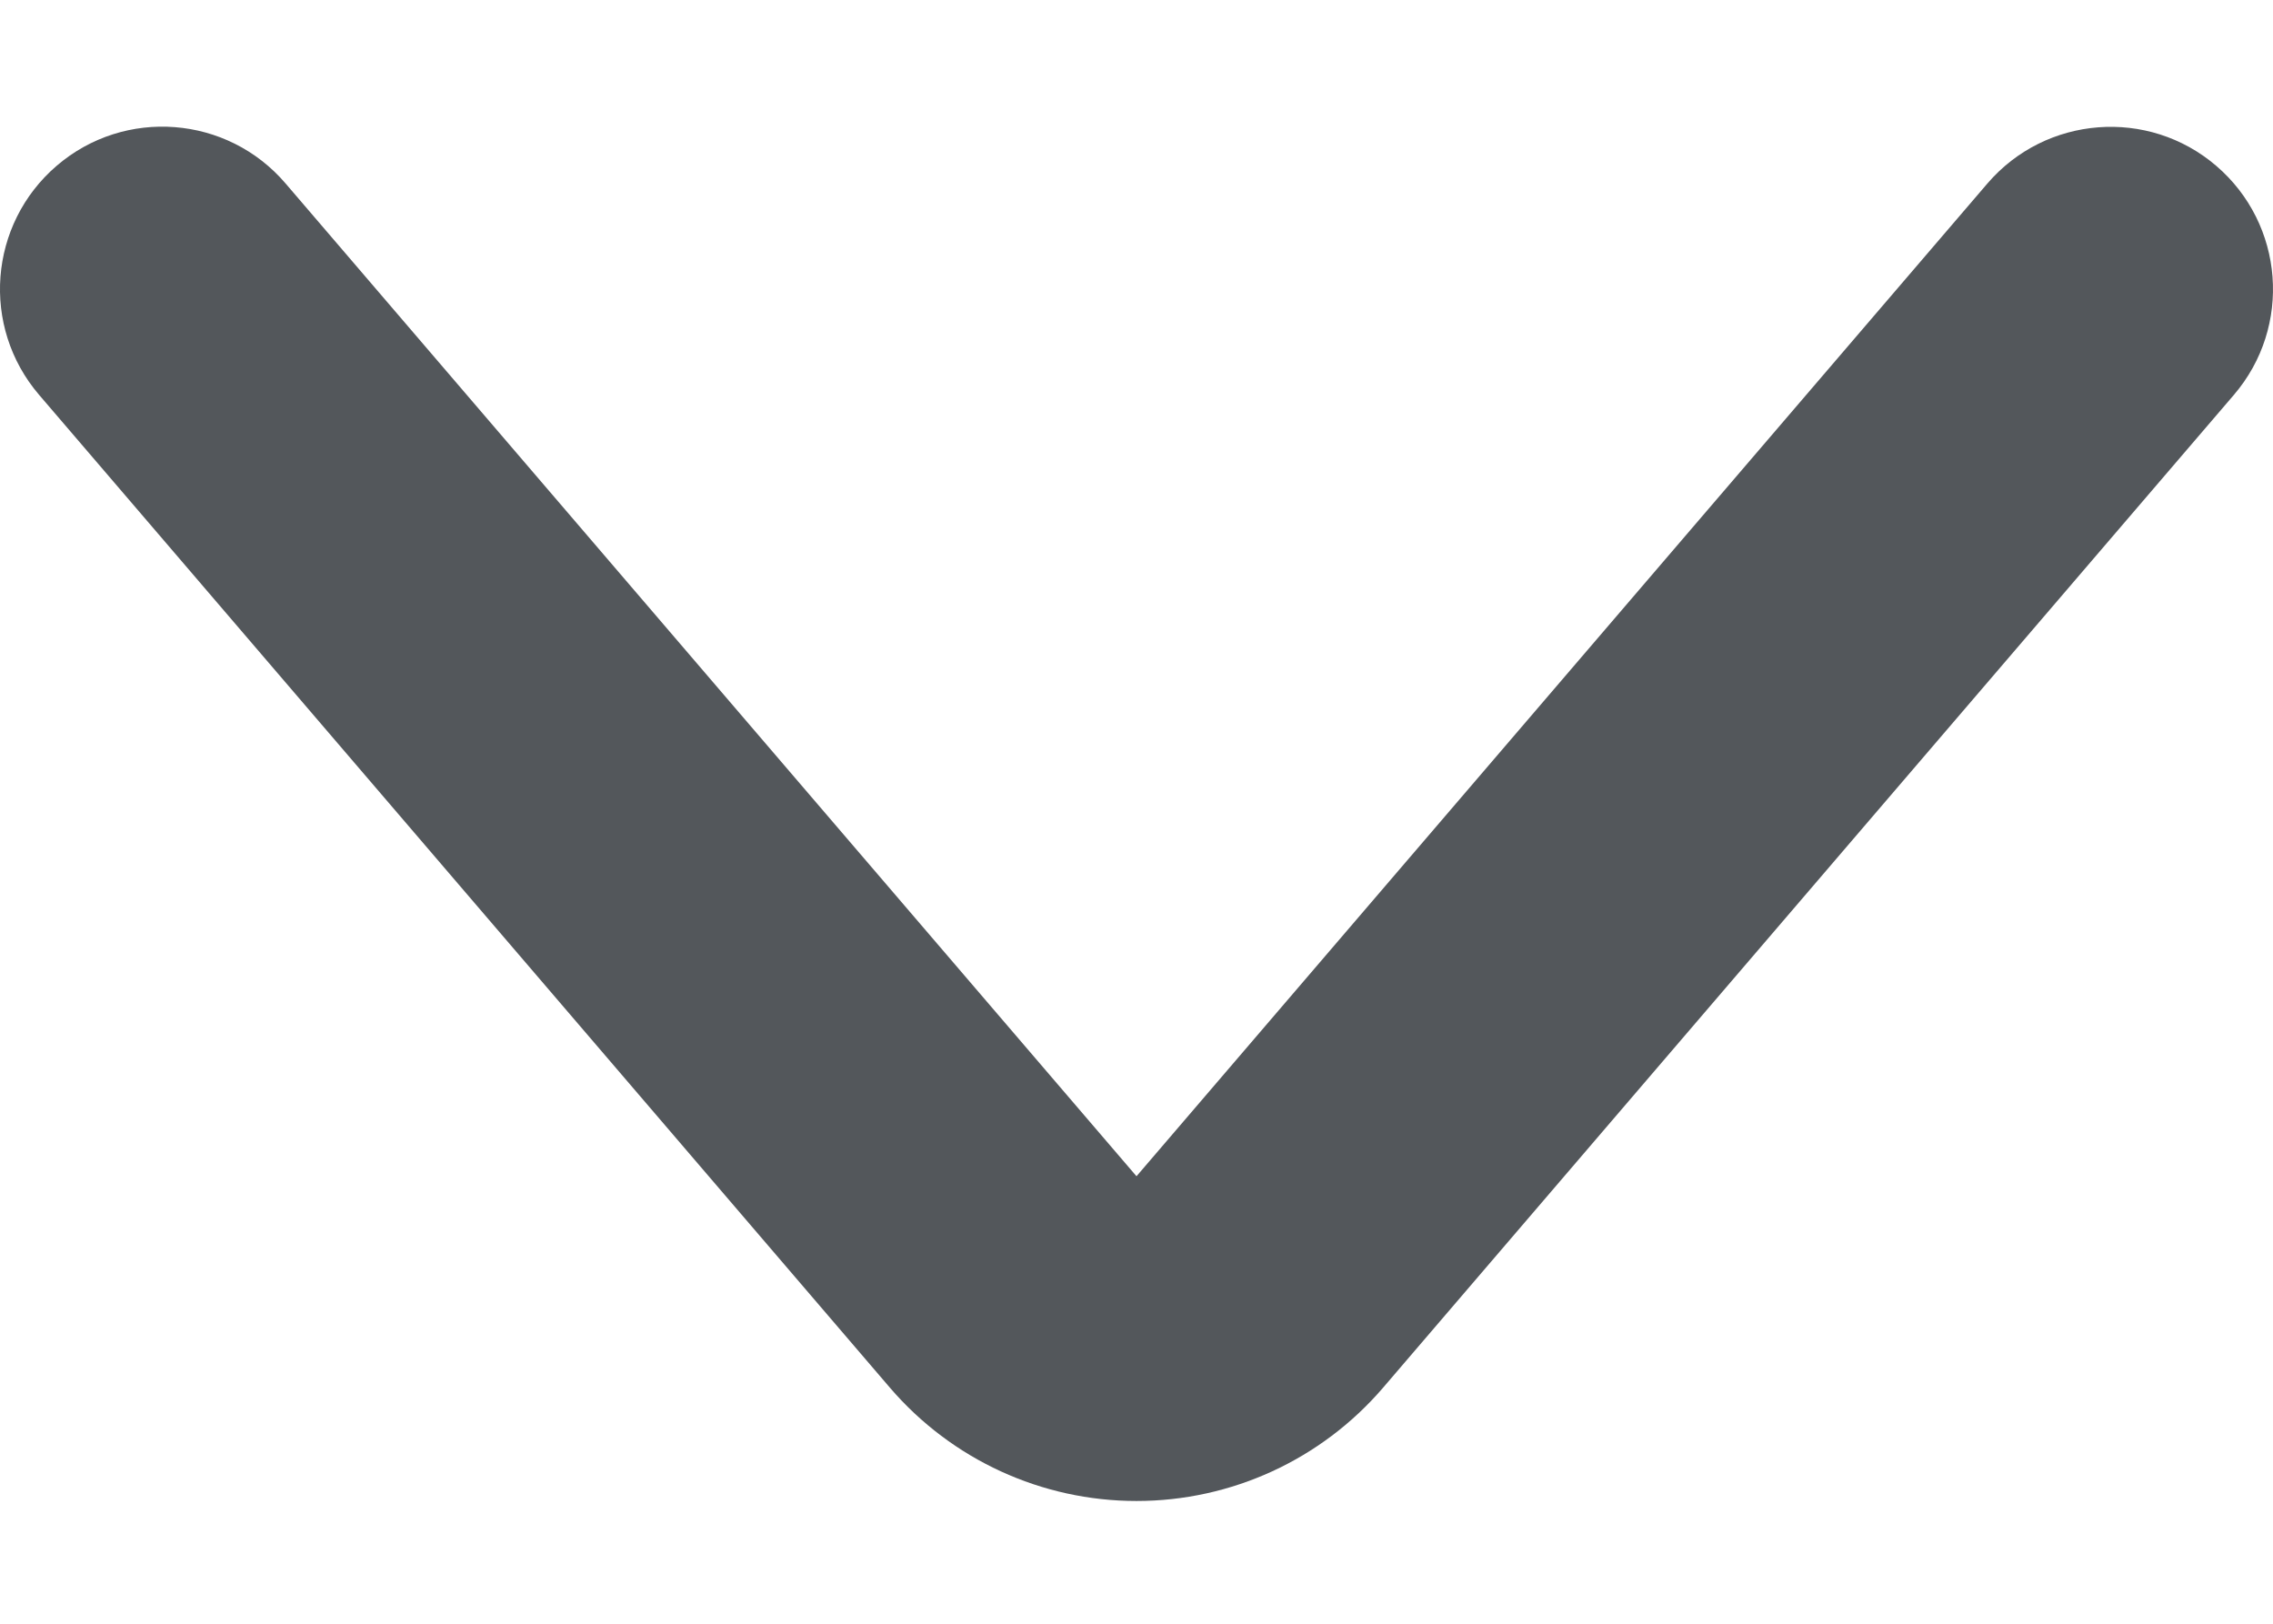 <svg width='14' height='10' viewBox='0 0 14 10' fill='none' xmlns='http://www.w3.org/2000/svg'><path fill-rule='evenodd' clip-rule='evenodd' d='M7 9.244C6.416 9.244 5.862 8.99 5.481 8.546L0.241 2.432C-0.119 2.012 -0.07 1.381 0.349 1.021C0.768 0.661 1.4 0.71 1.759 1.13L7 7.244L12.241 1.13C12.601 0.711 13.232 0.663 13.65 1.021C14.07 1.381 14.119 2.012 13.759 2.432L8.519 8.546C8.138 8.99 7.584 9.244 7 9.244Z' fill='#53575B'/></svg>
